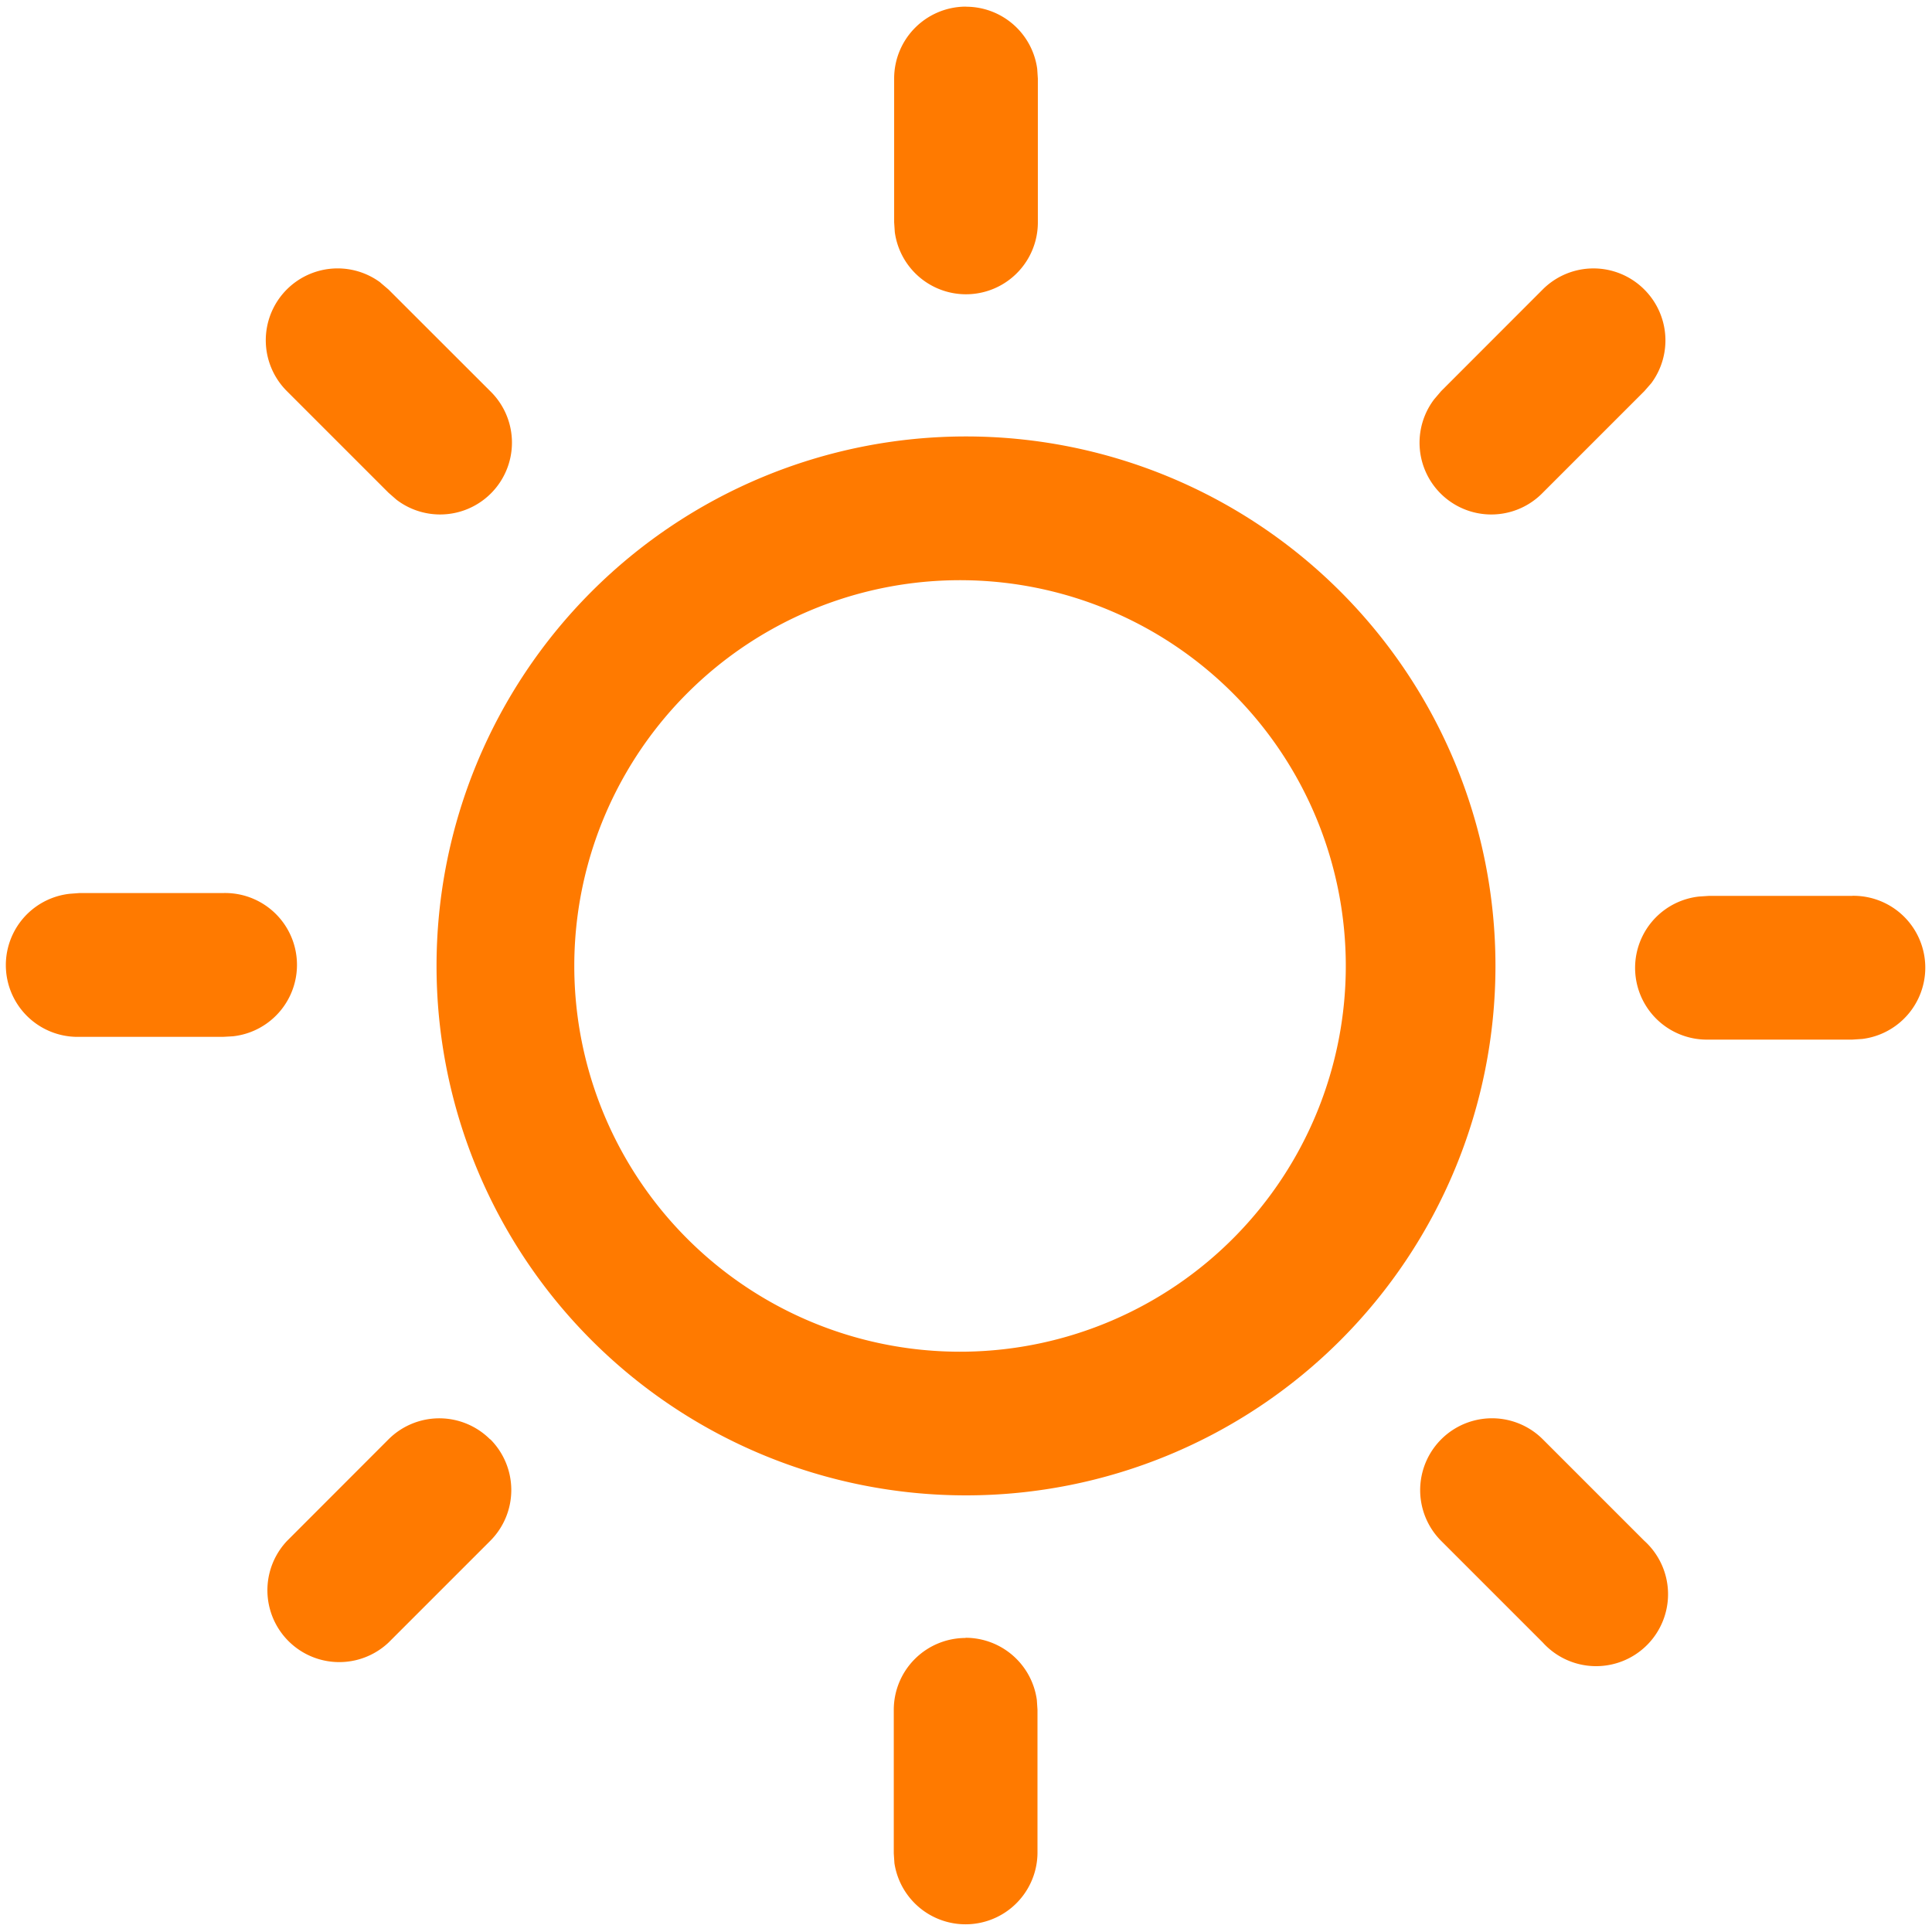 <svg width="21" height="21" fill="none" xmlns="http://www.w3.org/2000/svg">
    <path
        d="M10.496 17.802a.782.782 0 01.774.676l.007.106v1.563a.782.782 0 01-1.555.105l-.007-.105v-1.563a.781.781 0 01.78-.78v-.002zm6.273-2.158l1.104 1.104a.782.782 0 11-1.104 1.105l-1.104-1.104a.781.781 0 011.104-1.105zm-11.44 0a.781.781 0 010 1.104l-1.106 1.106a.781.781 0 01-1.104-1.104l1.104-1.105a.781.781 0 011.104 0l.001-.001zm5.171-10.9a5.755 5.755 0 110 11.51 5.755 5.755 0 010-11.51zm0 1.563a4.193 4.193 0 100 8.385 4.193 4.193 0 000-8.385zm9.635 3.43a.781.781 0 01.107 1.556l-.107.007h-1.562a.78.78 0 01-.106-1.555l.106-.007h1.562zm-17.708-.03a.781.781 0 01.106 1.557l-.106.006H.865a.78.78 0 01-.107-1.555l.107-.008h1.562zm1.708-6.635l.088.075L5.327 4.25A.781.781 0 014.31 5.432l-.087-.076-1.104-1.104a.781.781 0 011.016-1.181zm13.738.075a.781.781 0 01.076 1.018l-.076.087-1.104 1.104a.78.78 0 01-1.18-1.016l.075-.088 1.104-1.105a.78.78 0 011.105 0zM10.5.073a.781.781 0 01.774.675l.007.106v1.563a.781.781 0 01-1.555.105l-.007-.106V.853A.781.781 0 0110.5.072z"
        fill="#FF7A00" />
</svg>